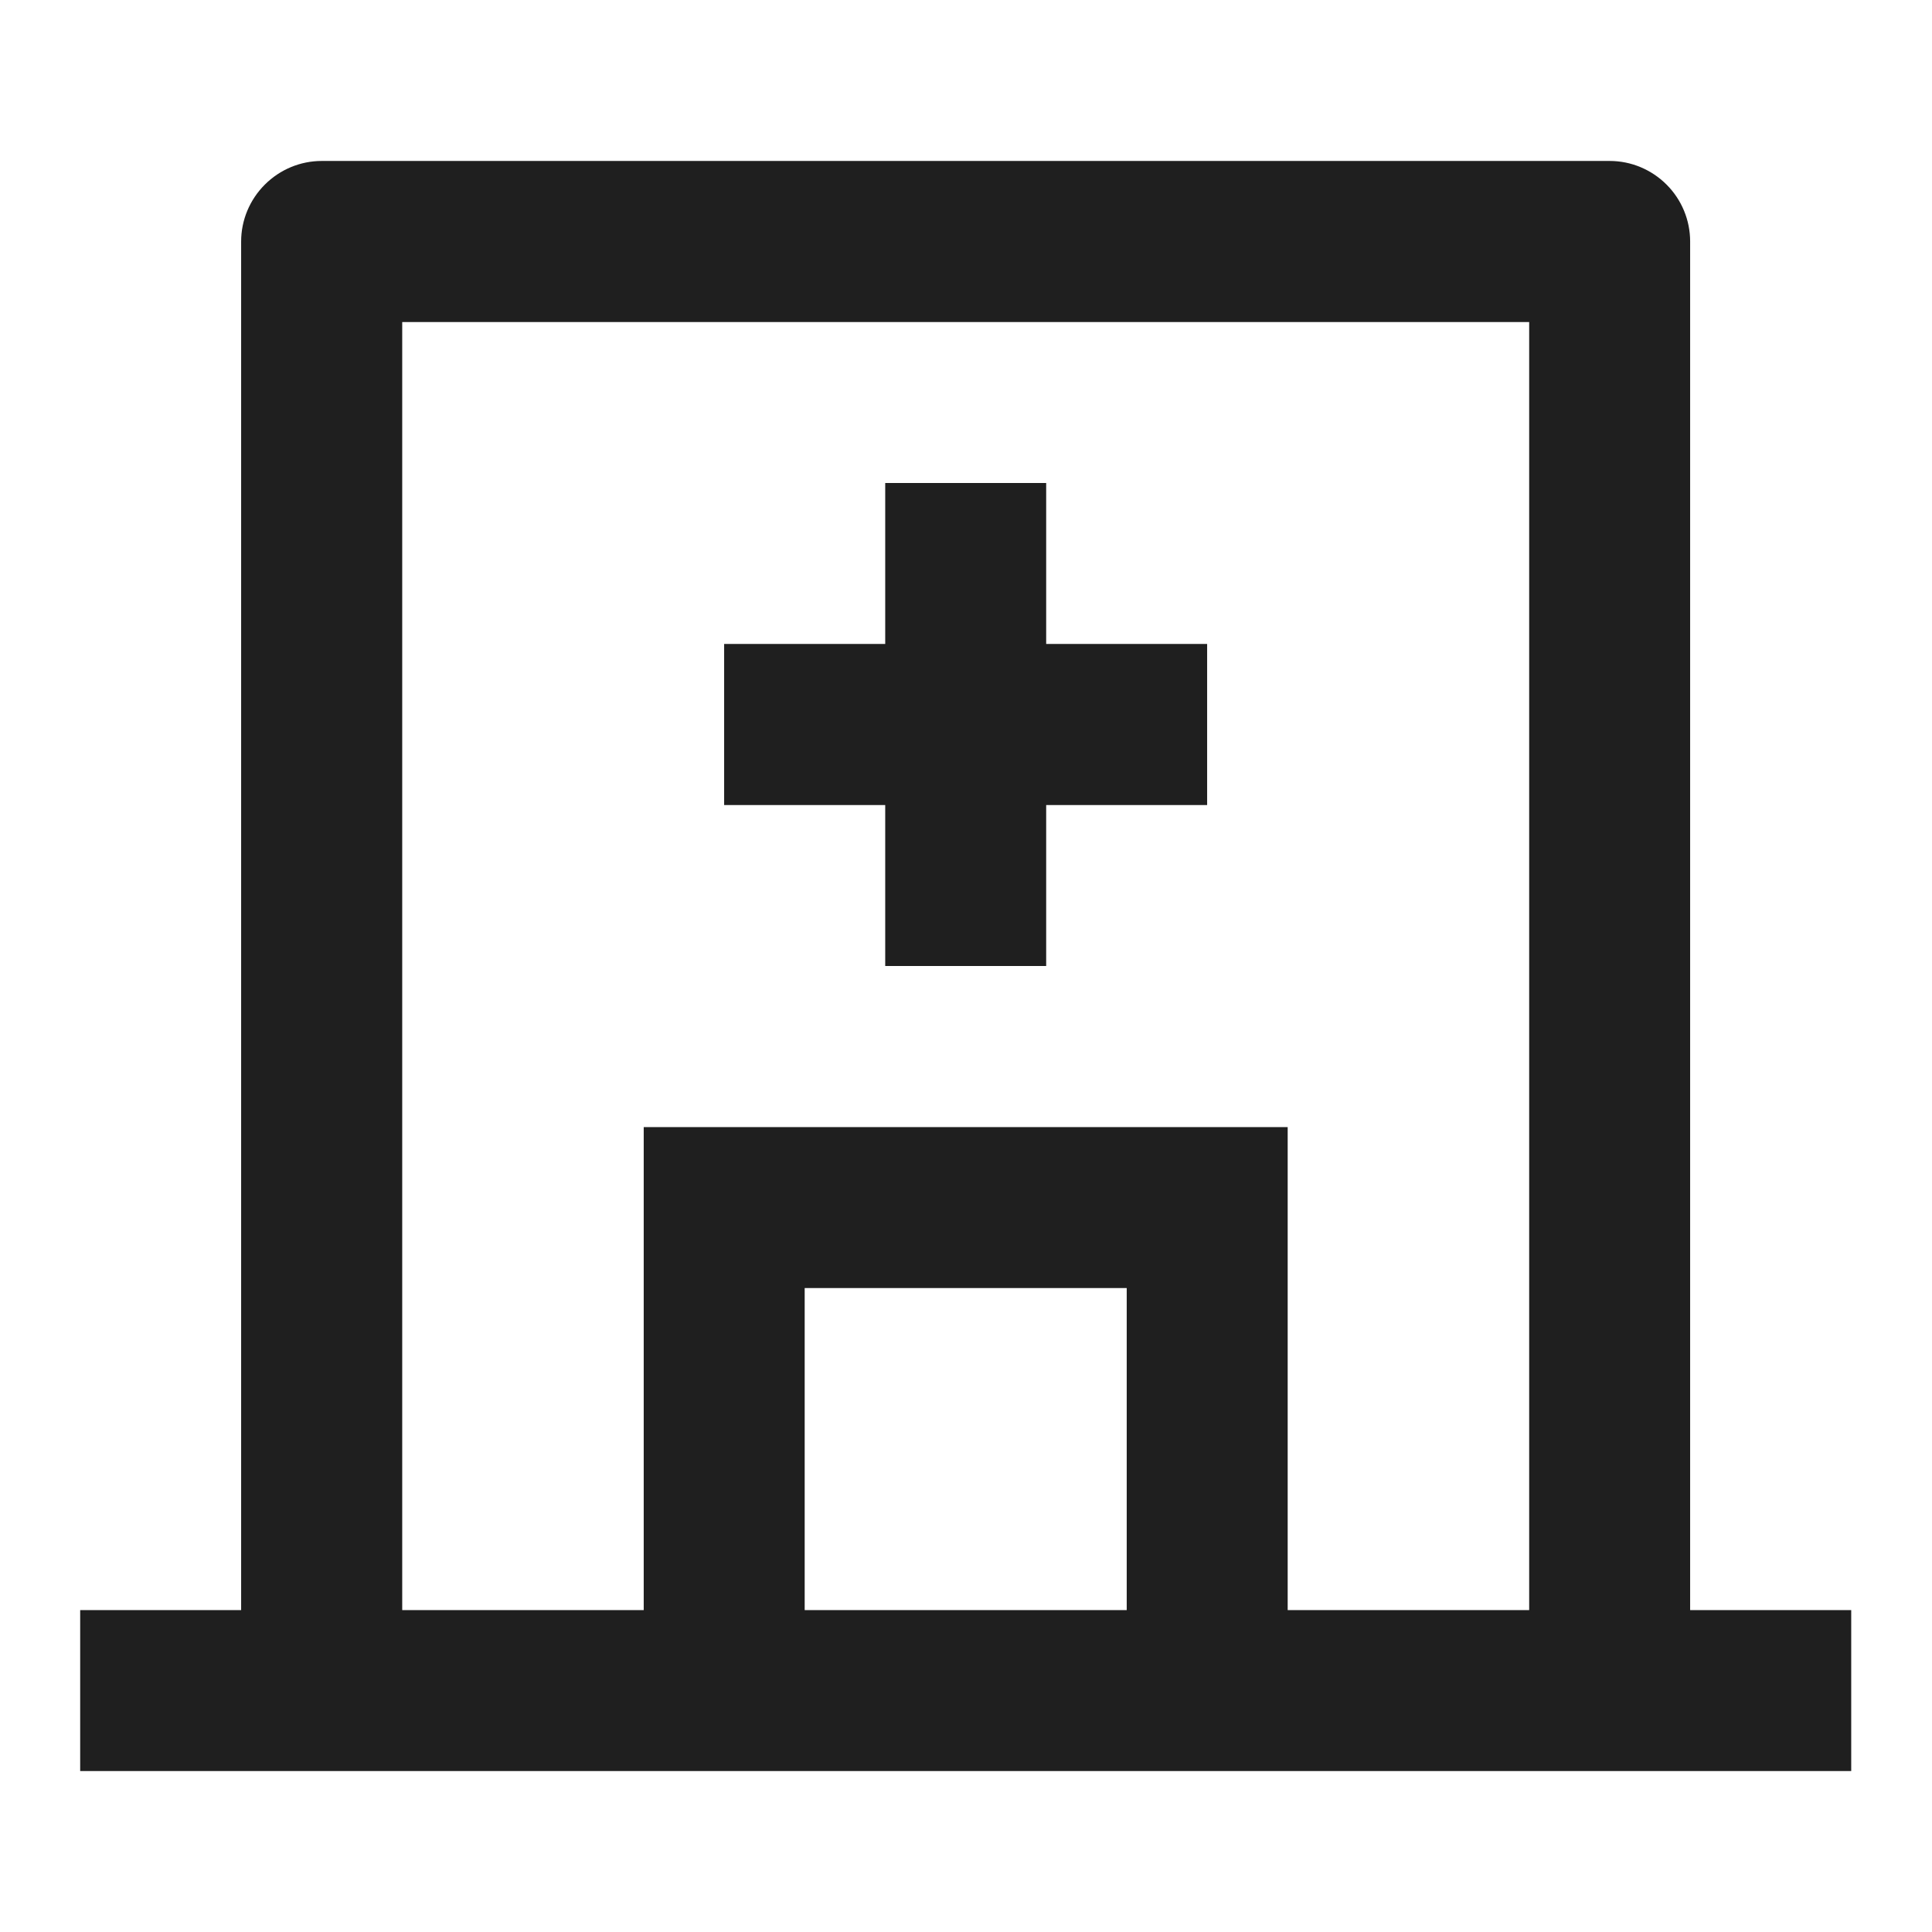 <svg width="16" height="16" viewBox="0 0 16 16" fill="none" xmlns="http://www.w3.org/2000/svg">
<path d="M5.331 13.334V9.334H10.664V13.334H12.664V2.667H3.331V13.334H5.331ZM6.664 13.334H9.331V10.667H6.664V13.334ZM13.997 13.334H15.331V14.667H0.664V13.334H1.997V2C1.997 1.823 2.068 1.654 2.193 1.529C2.318 1.404 2.487 1.333 2.664 1.333H13.331C13.508 1.333 13.677 1.404 13.802 1.529C13.927 1.654 13.997 1.823 13.997 2V13.334ZM7.331 5.333V4H8.664V5.333H9.997V6.667H8.664V8H7.331V6.667H5.997V5.333H7.331Z" fill="#1F1F1F"/>
</svg>
